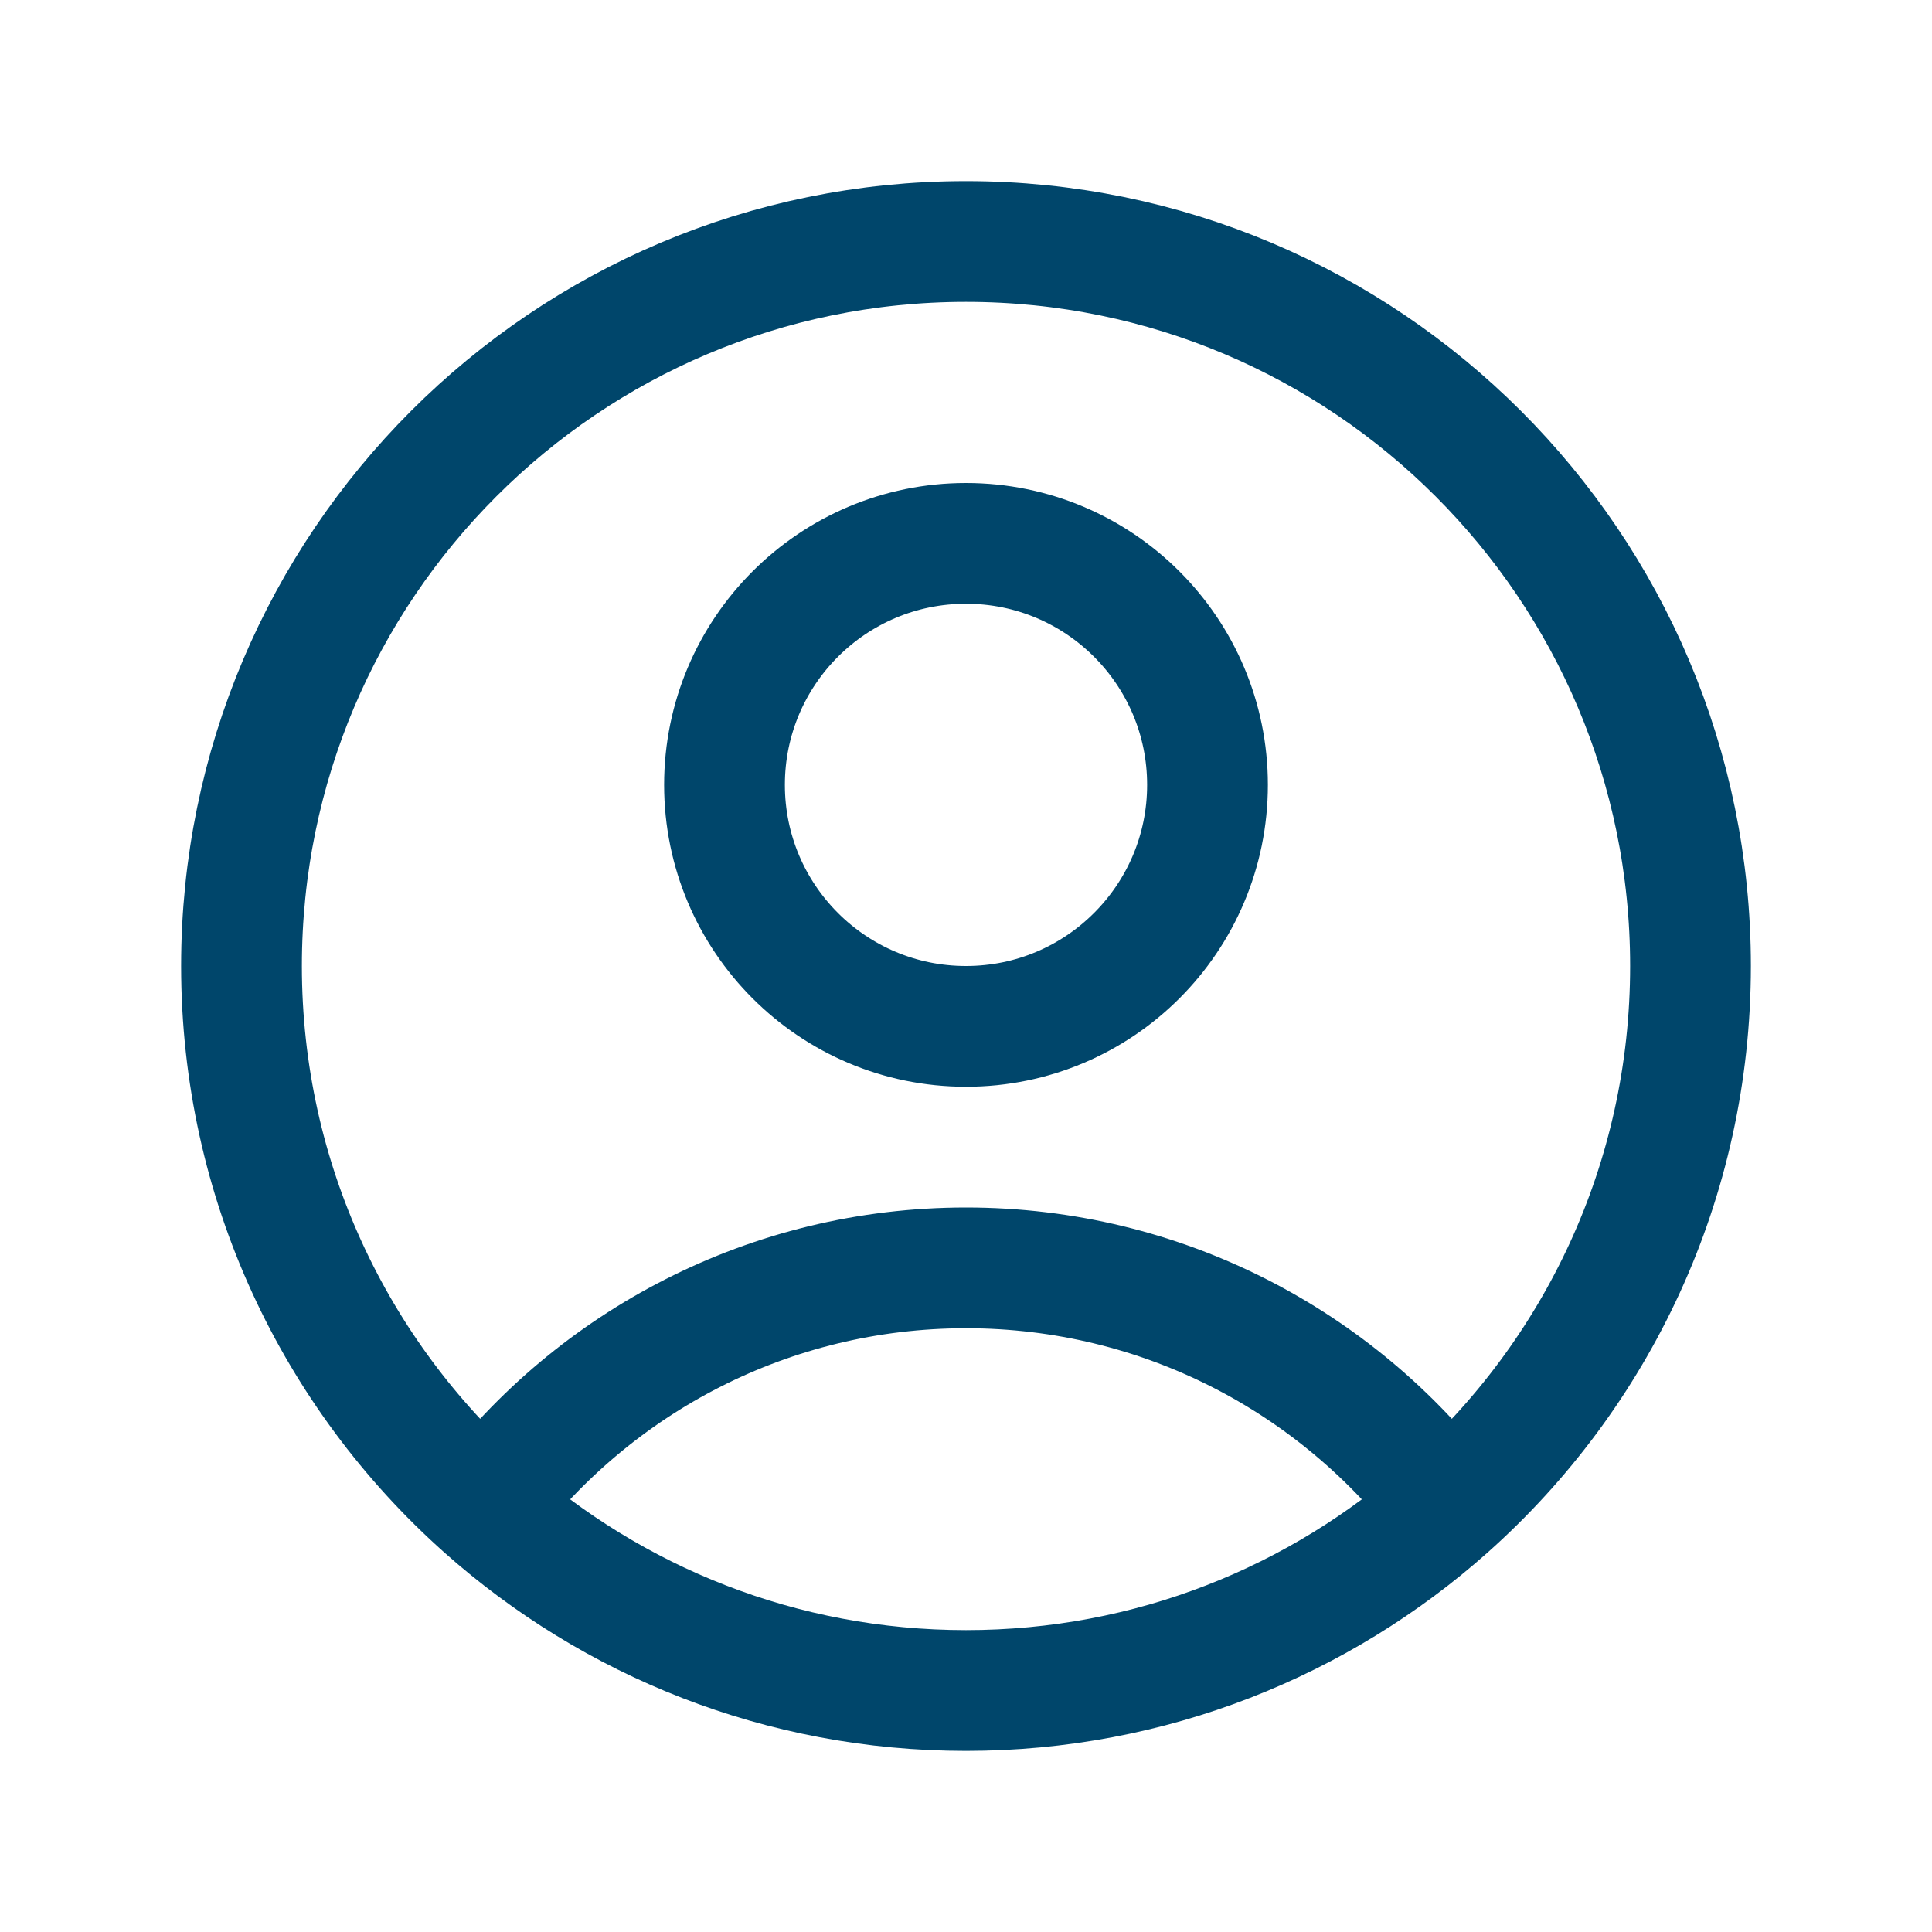 <svg width="24" height="24" viewBox="0 0 24 24" fill="none" xmlns="http://www.w3.org/2000/svg">
<path d="M17.982 18.725C16.612 16.918 14.442 15.75 12 15.75C9.558 15.75 7.388 16.918 6.018 18.725M17.982 18.725C19.834 17.076 21 14.674 21 12C21 7.029 16.971 3 12 3C7.029 3 3 7.029 3 12C3 14.674 4.167 17.076 6.018 18.725M17.982 18.725C16.392 20.14 14.296 21 12 21C9.704 21 7.609 20.14 6.018 18.725M15 9.75C15 11.407 13.657 12.75 12 12.75C10.343 12.75 9 11.407 9 9.75C9 8.093 10.343 6.75 12 6.75C13.657 6.75 15 8.093 15 9.75Z" stroke="#00466B" stroke-width="1.5" stroke-linecap="round" stroke-linejoin="round"/>
</svg>
